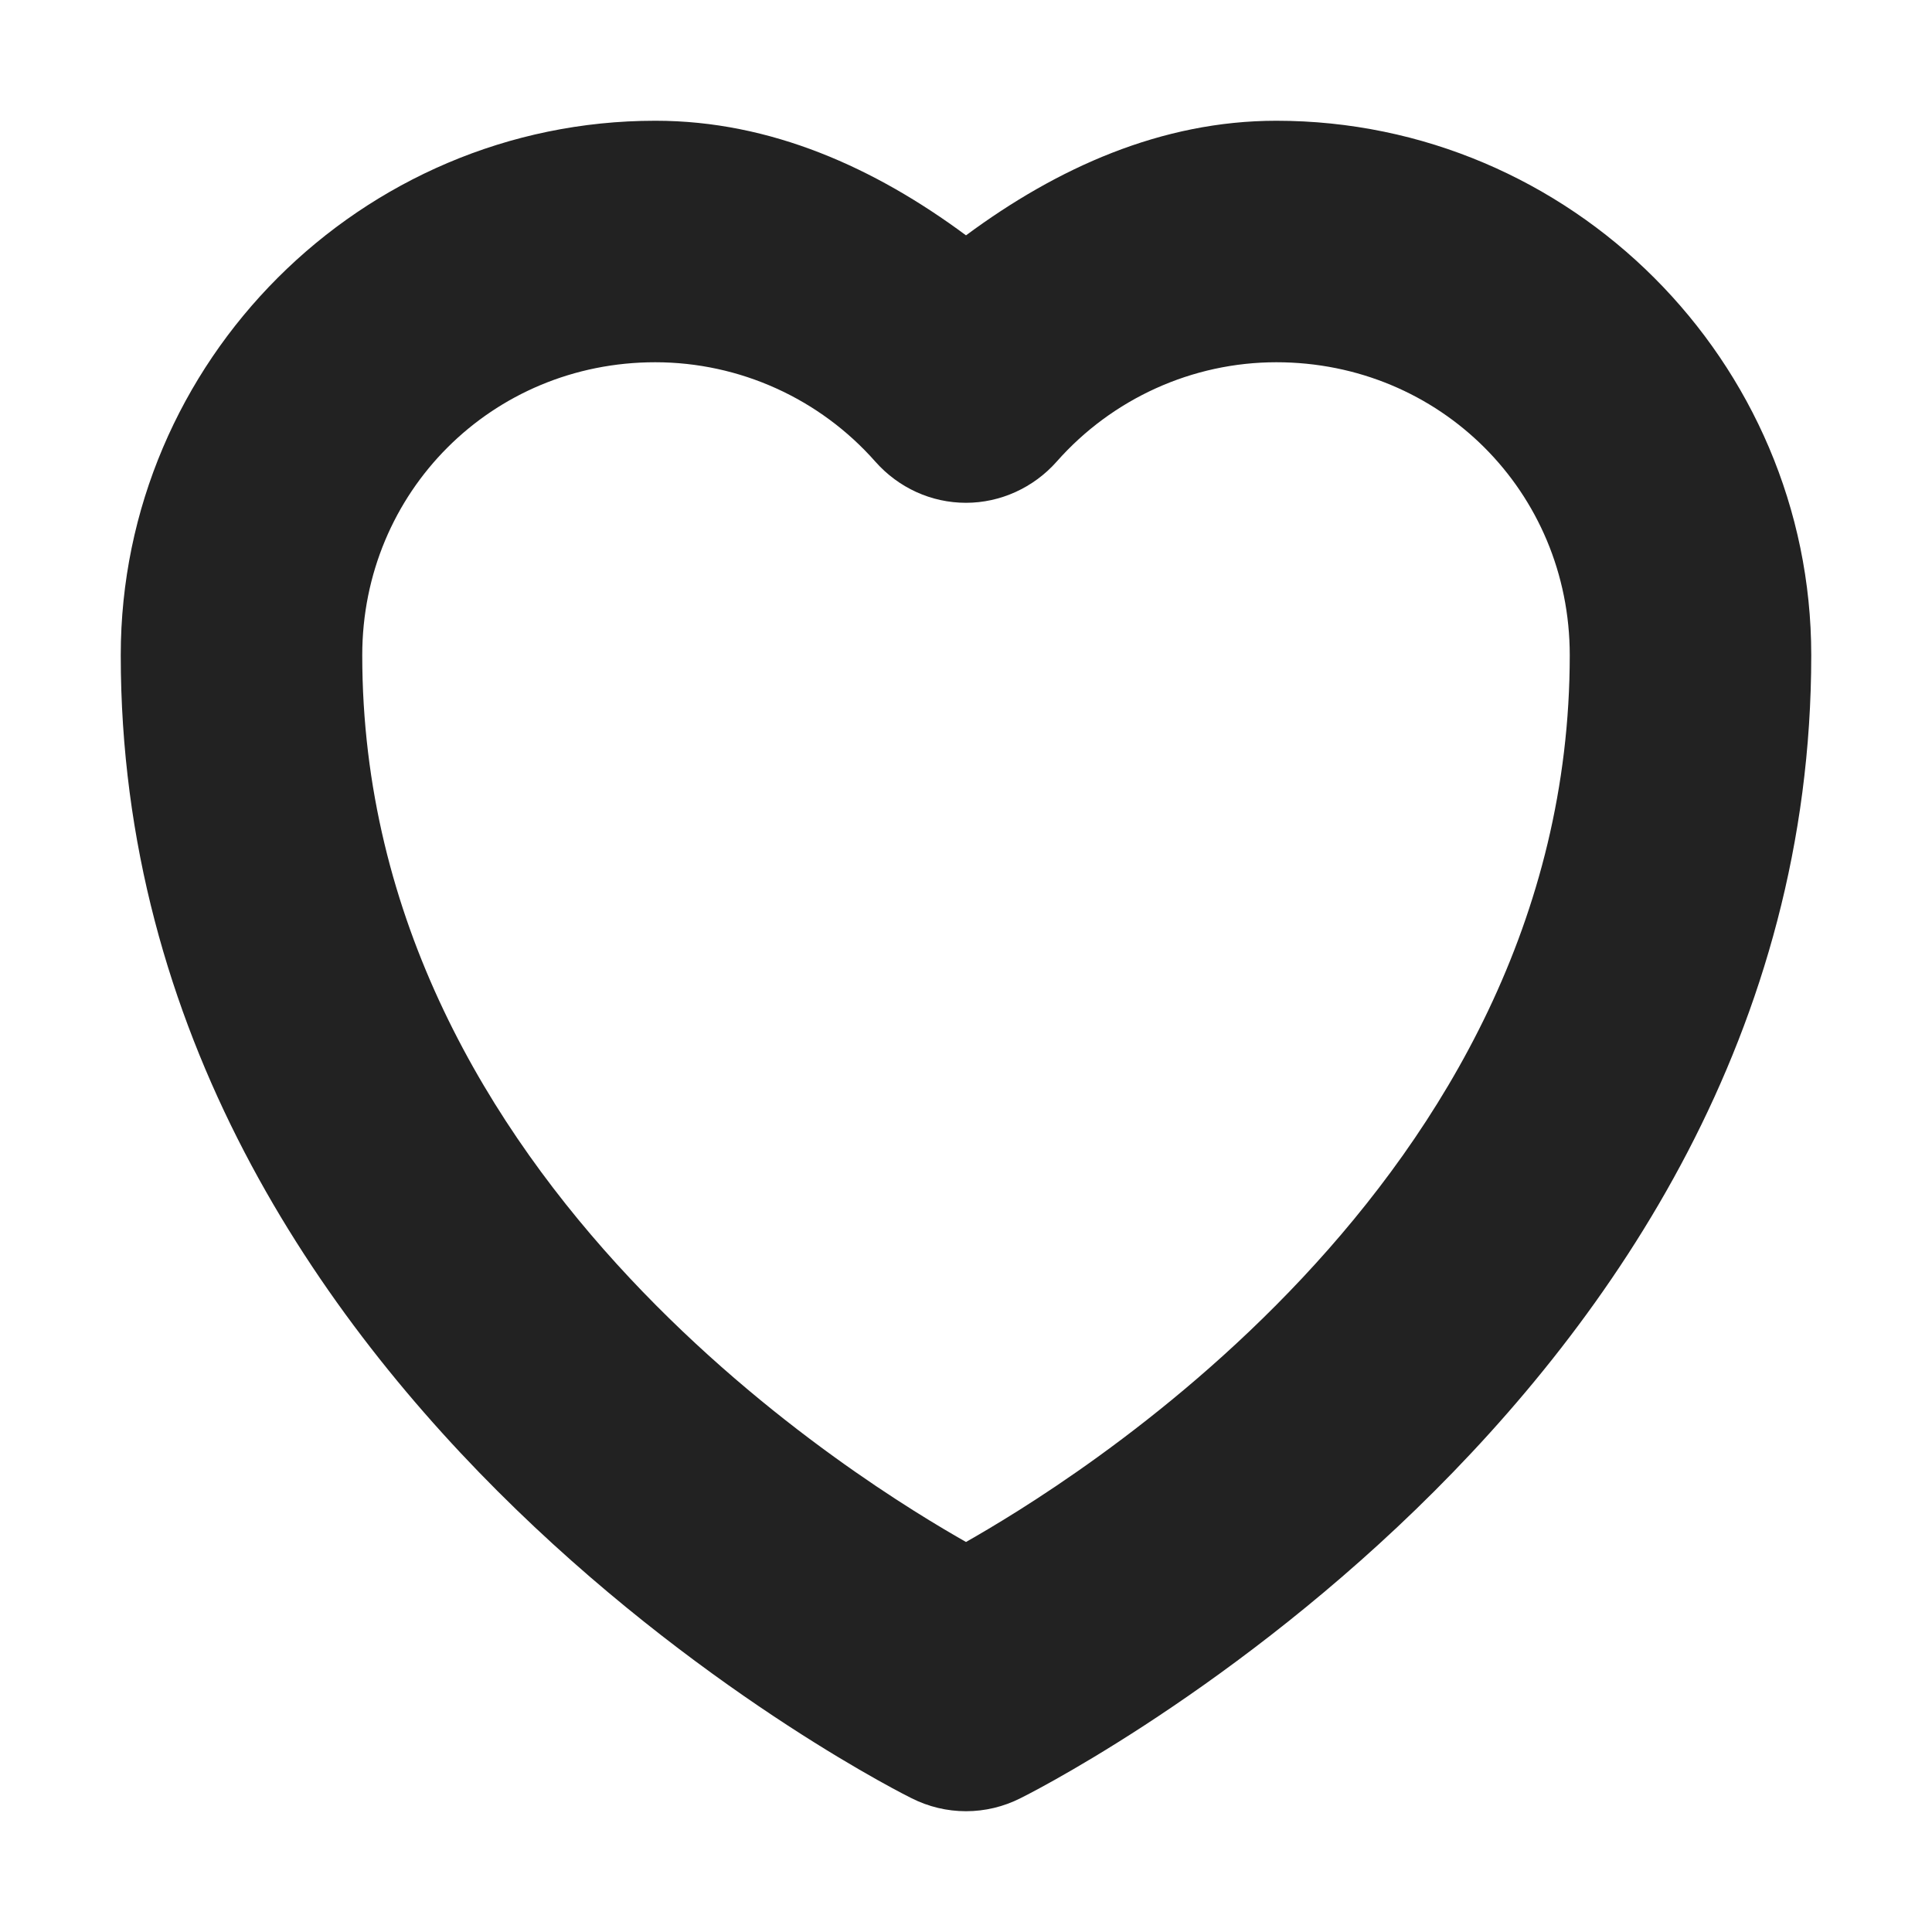 <?xml version="1.0" encoding="UTF-8"?>
<svg height="16px" viewBox="0 0 16 16" width="16px" xmlns="http://www.w3.org/2000/svg">
    <path d="m 5.426 1 c -2.434 0 -4.426 1.992 -4.426 4.426 c 0 6.242 6.547 9.465 6.547 9.465 c 0.285 0.145 0.621 0.145 0.906 0 c 0 0 6.547 -3.223 6.547 -9.465 c 0 -2.434 -1.992 -4.426 -4.43 -4.426 c -0.953 0 -1.816 0.391 -2.57 0.949 c -0.754 -0.559 -1.617 -0.949 -2.57 -0.949 c 0 0 0 0 -0.004 0 z m 0 2 c 0.699 0 1.363 0.301 1.824 0.824 c 0.191 0.215 0.461 0.34 0.75 0.34 c 0.285 0 0.559 -0.125 0.75 -0.34 c 0.461 -0.523 1.125 -0.824 1.82 -0.824 c 1.355 0 2.43 1.074 2.43 2.426 c 0 4.395 -4.238 6.91 -5 7.344 c -0.762 -0.434 -5 -2.949 -5 -7.344 c 0 -1.352 1.074 -2.426 2.426 -2.426 z m 0 0" fill="#222222"/>
</svg>
